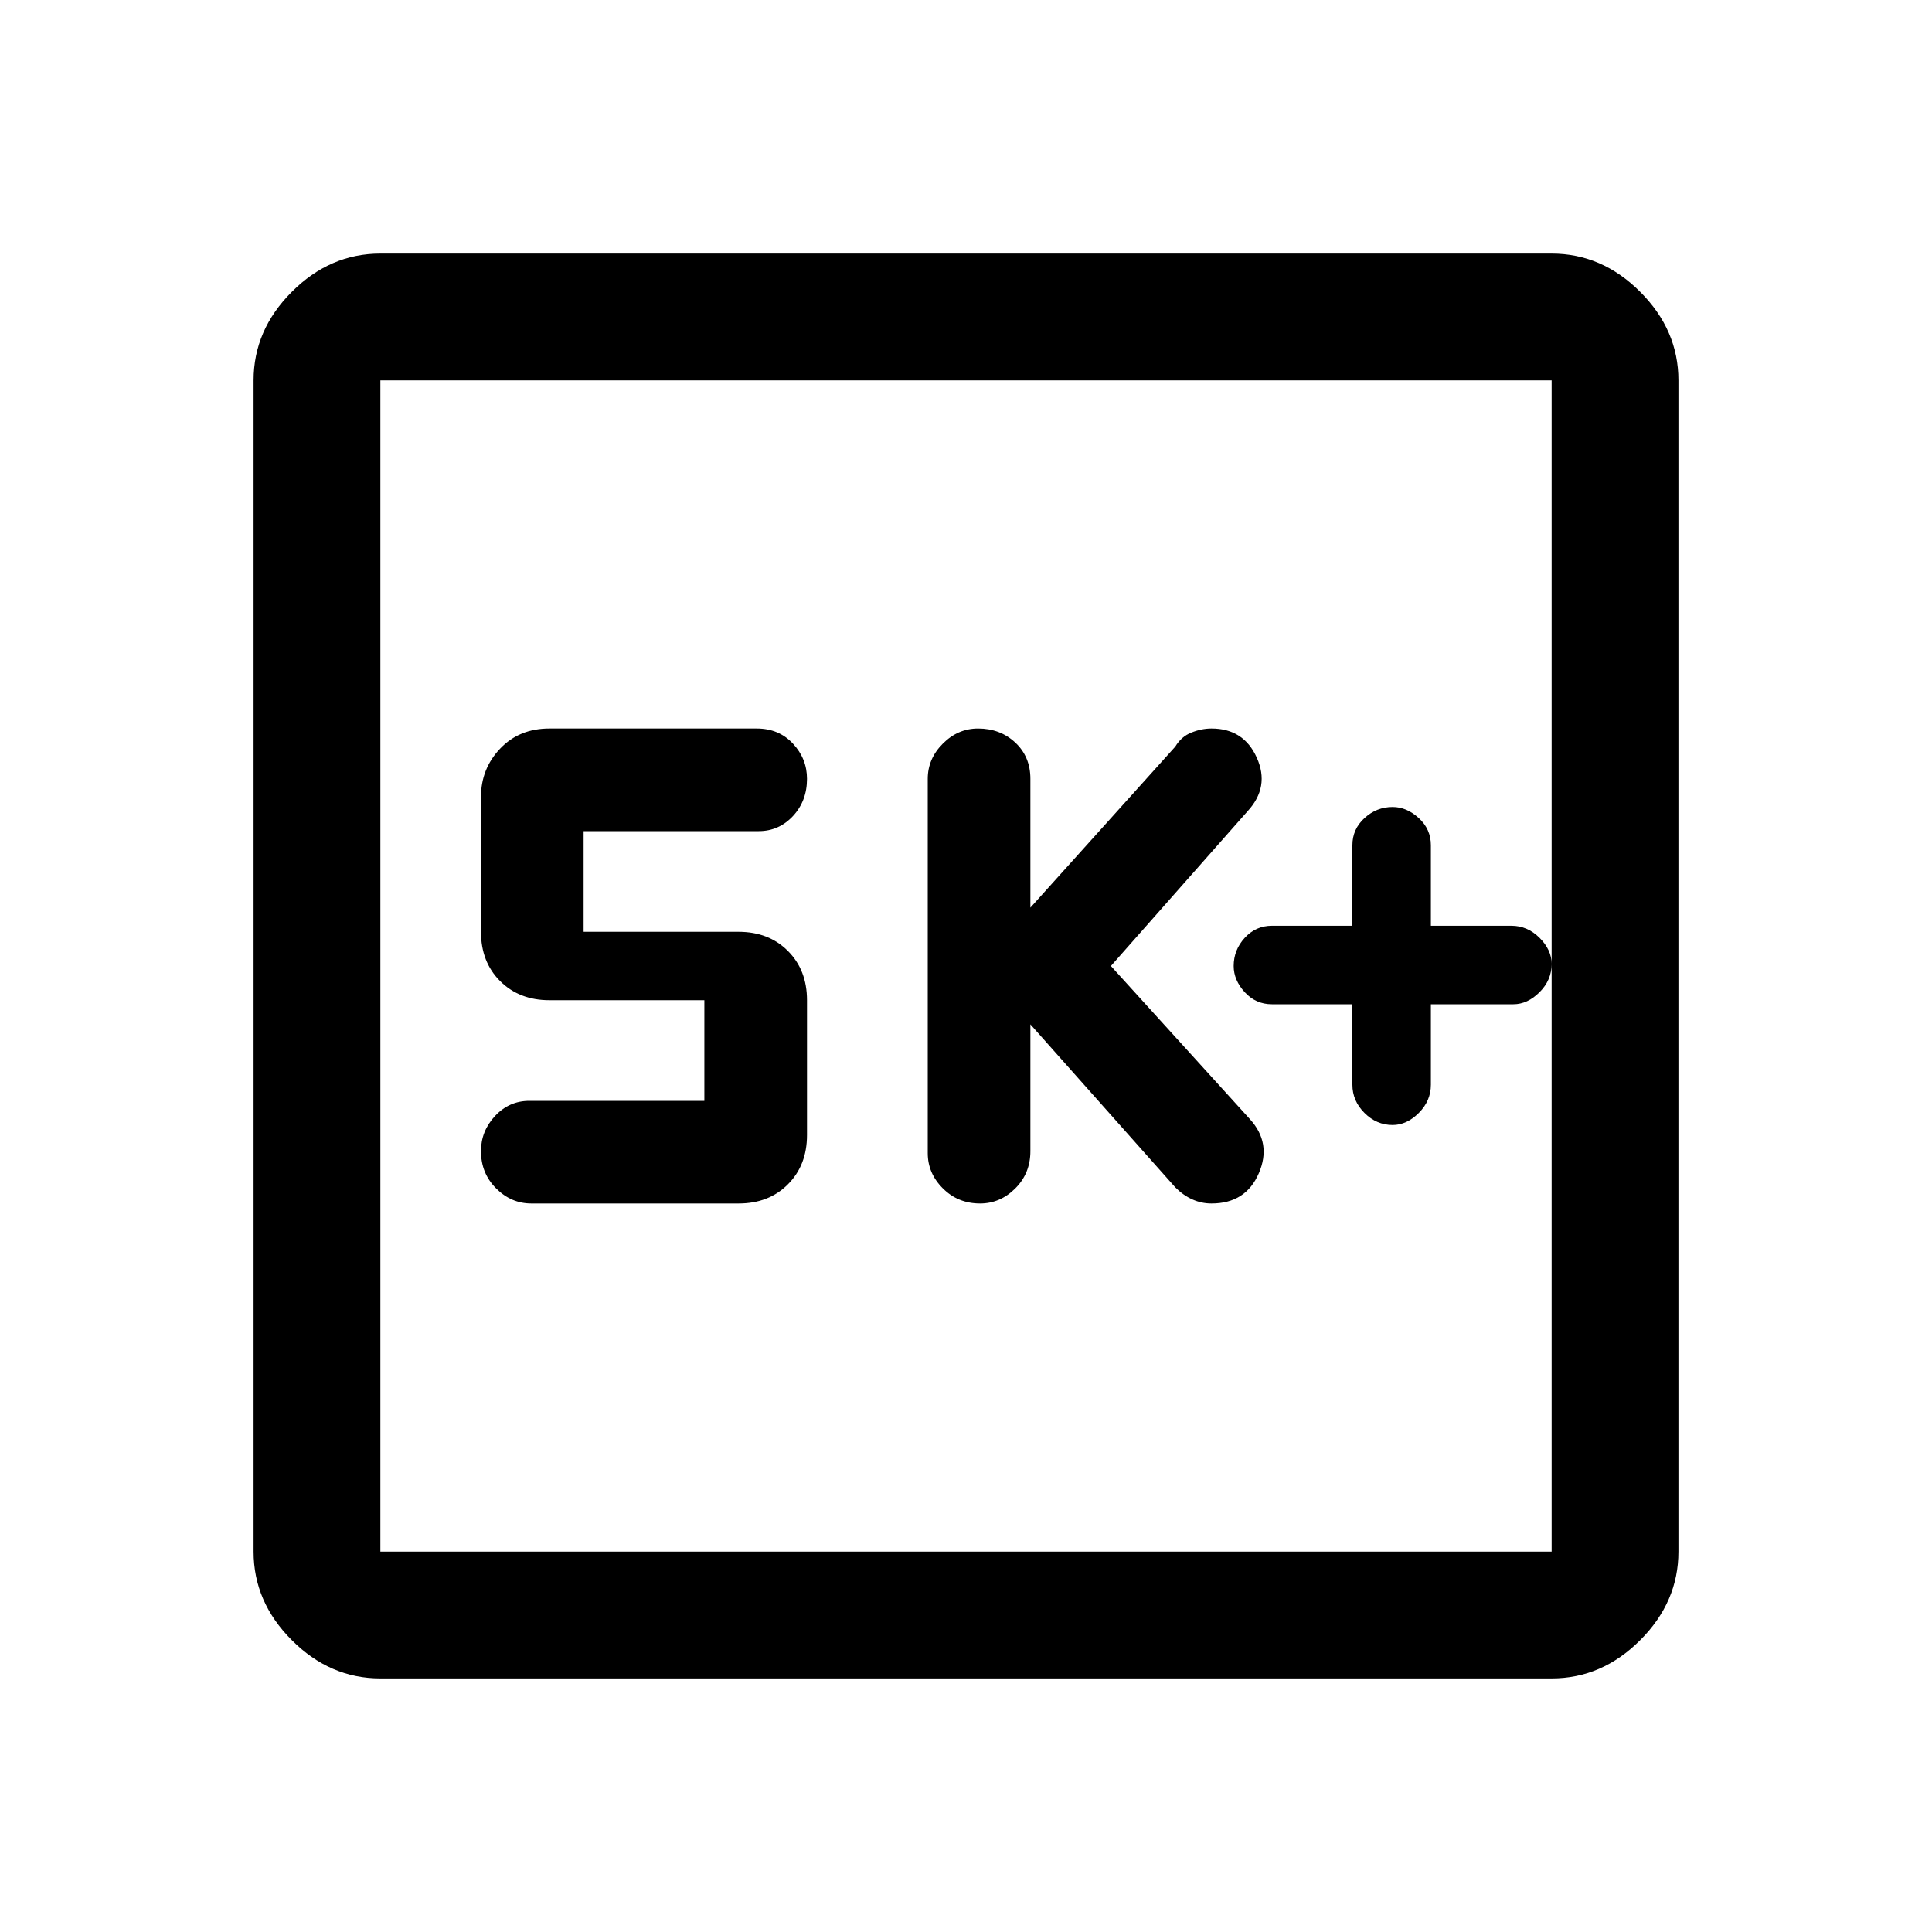 <svg xmlns="http://www.w3.org/2000/svg" height="40" width="40"><path d="M20.292 24.917q.416 0 .729-.313.312-.312.312-.771v-2.625l3 3.375q.167.167.355.25.187.084.395.084.709 0 .979-.625.271-.625-.187-1.125L23 20l2.833-3.208q.459-.5.188-1.104-.271-.605-.938-.605-.208 0-.416.084-.209.083-.334.291l-3 3.334v-2.667q0-.458-.312-.75-.313-.292-.771-.292-.417 0-.729.313-.313.312-.313.729v7.75q0 .417.313.729.312.313.771.313Zm-9.292 0h4.292q.625 0 1.02-.396.396-.396.396-1.021v-2.792q0-.625-.396-1.02-.395-.396-1.02-.396h-3.209v-2.084h3.625q.417 0 .709-.312.291-.313.291-.771 0-.417-.291-.729-.292-.313-.75-.313h-4.292q-.625 0-1.021.417-.396.417-.396 1v2.792q0 .625.396 1.02.396.396 1.021.396h3.208v2.084h-3.625q-.416 0-.708.312-.292.313-.292.729 0 .459.313.771.312.313.729.313ZM7.875 34.75q-1.042 0-1.833-.792-.792-.791-.792-1.833V7.875q0-1.042.792-1.833.791-.792 1.833-.792h24.25q1.042 0 1.833.792.792.791.792 1.833v24.25q0 1.042-.792 1.833-.791.792-1.833.792Zm0-2.625h24.25V7.875H7.875v24.25Zm0-24.25v24.25-24.25Zm20.958 15.417q.292 0 .542-.25.25-.25.25-.584v-1.666h1.708q.292 0 .542-.25.25-.25.25-.584 0-.291-.25-.541-.25-.25-.583-.25h-1.667V17.5q0-.333-.25-.562-.25-.23-.542-.23-.333 0-.583.23-.25.229-.25.562v1.667h-1.667q-.333 0-.562.25-.229.25-.229.583 0 .292.229.542.229.25.562.25H28v1.666q0 .334.25.584.25.25.583.25Z"/></svg>
